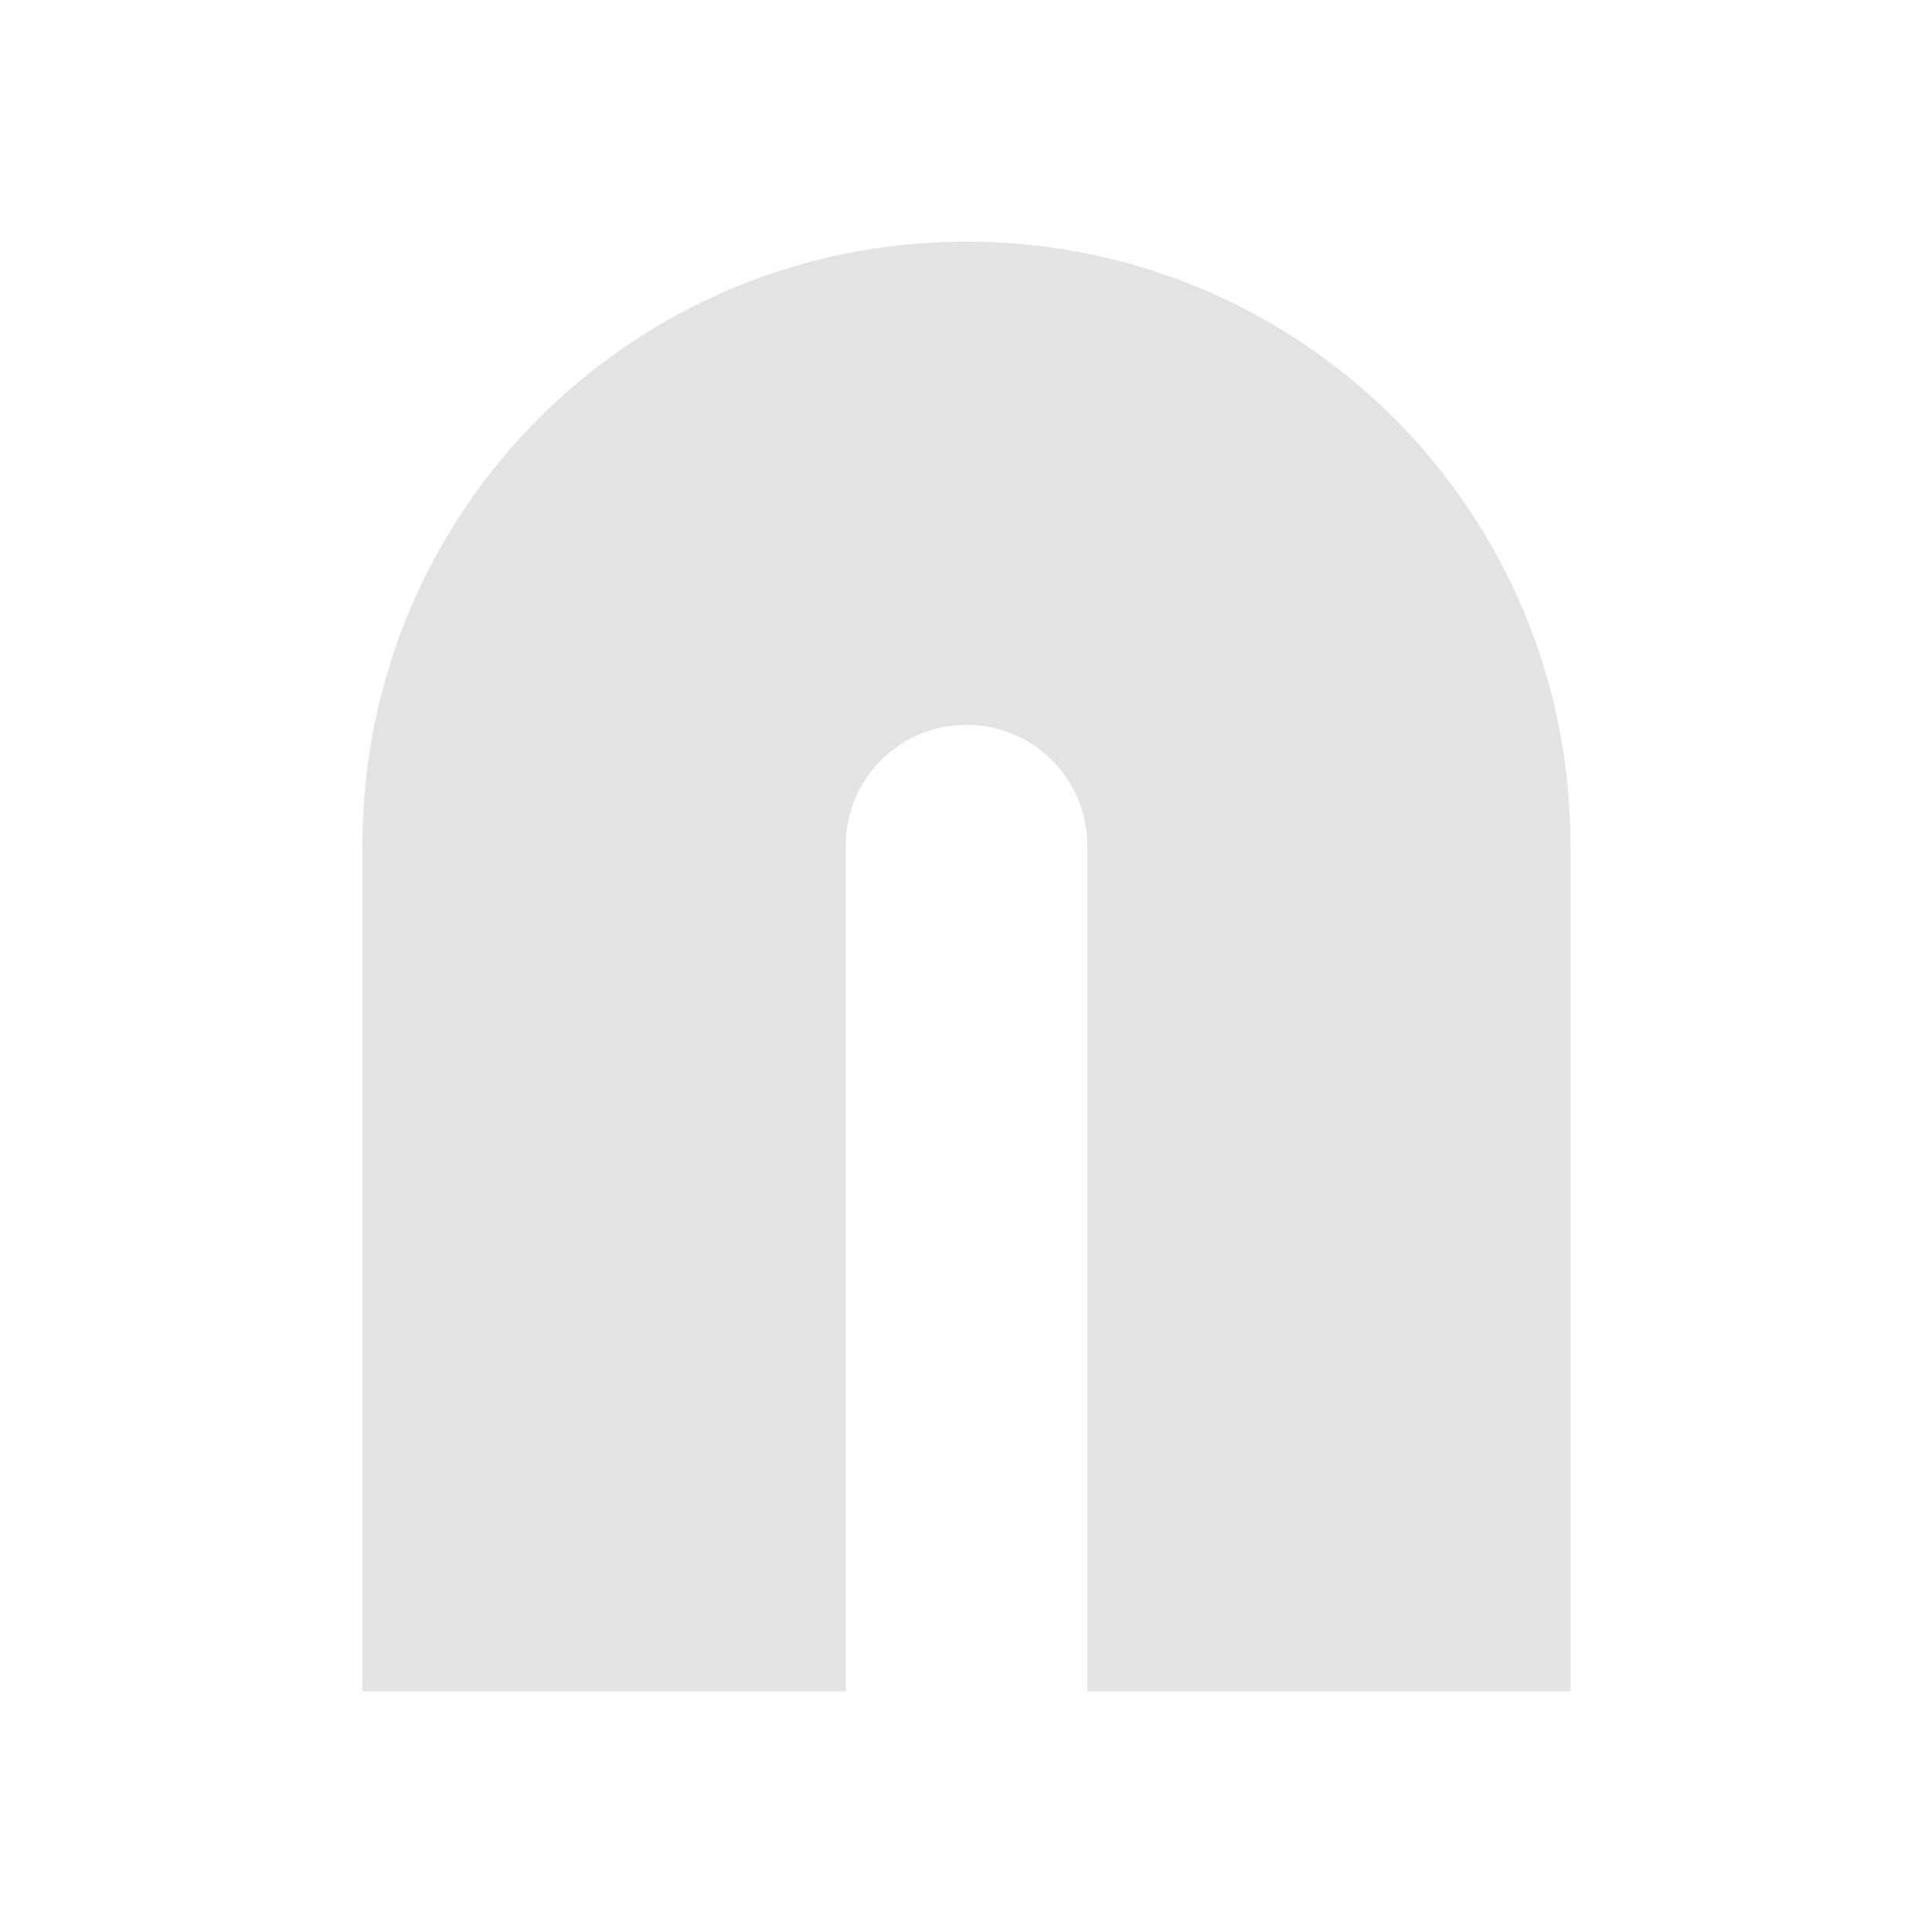 <?xml version="1.0" encoding="UTF-8" standalone="no"?>
<svg
   xmlns:dc="http://purl.org/dc/elements/1.1/"
   xmlns:cc="http://creativecommons.org/ns#"
   xmlns:rdf="http://www.w3.org/1999/02/22-rdf-syntax-ns#"
   xmlns:svg="http://www.w3.org/2000/svg"
   xmlns="http://www.w3.org/2000/svg"
   xmlns:sodipodi="http://sodipodi.sourceforge.net/DTD/sodipodi-0.dtd"
   xmlns:inkscape="http://www.inkscape.org/namespaces/inkscape"
   viewBox="0 0 16 16"
   version="1.1"
   id="svg6"
   sodipodi:docname="stroke-cap-round.svg"
   inkscape:version="0.92+devel 15739 custom"
   width="16"
   height="16">
  <sodipodi:namedview
     pagecolor="#002466"
     bordercolor="#ffffff"
     inkscape:document-rotation="0"
     borderopacity="0.2"
     objecttolerance="10"
     gridtolerance="10"
     guidetolerance="10"
     inkscape:pageopacity="1"
     inkscape:pageshadow="2"
     inkscape:window-width="1920"
     inkscape:window-height="1051"
     id="namedview8"
     showgrid="false"
     inkscape:pagecheckerboard="false"
     inkscape:zoom="16.241359"
     inkscape:cx="39.196391"
     inkscape:cy="23.66747"
     inkscape:window-x="0"
     inkscape:window-y="0"
     inkscape:window-maximized="1"
     inkscape:current-layer="svg6"
     inkscape:snap-page="true"
     borderlayer="true"
     inkscape:showpageshadow="false" />
  <defs
     id="defs3051">
    <style
       type="text/css"
       id="current-color-scheme">
      .ColorScheme-Text {
        color:#f2f2f2;
      }
      </style>
  </defs>
  <g
     id="g4341"
     inkscape:label="#stroke-cap-round"
     transform="scale(0.667)">
    <path
       inkscape:label="#1"
       inkscape:connector-curvature="0"
       id="path4293"
       d="M 12,3 C 7.845,3 4.5,6.345 4.5,10.5 V 21 H 10.5 V 10.5 c 0,-0.831 0.669,-1.5 1.5,-1.5 0.831,0 1.5,0.669 1.5,1.5 V 21 H 19.5 V 10.5 C 19.5,6.345 16.155,3 12,3"
       style="opacity:0.6;fill:#d0d0d0;fill-opacity:1;stroke:none;stroke-width:1.5" />
    <rect
       inkscape:label="#boundary"
       y="0"
       x="0"
       height="24"
       width="24"
       id="rect4295"
       style="fill:none;stroke-width:0.6;stroke-linecap:round" />
  </g>
</svg>
